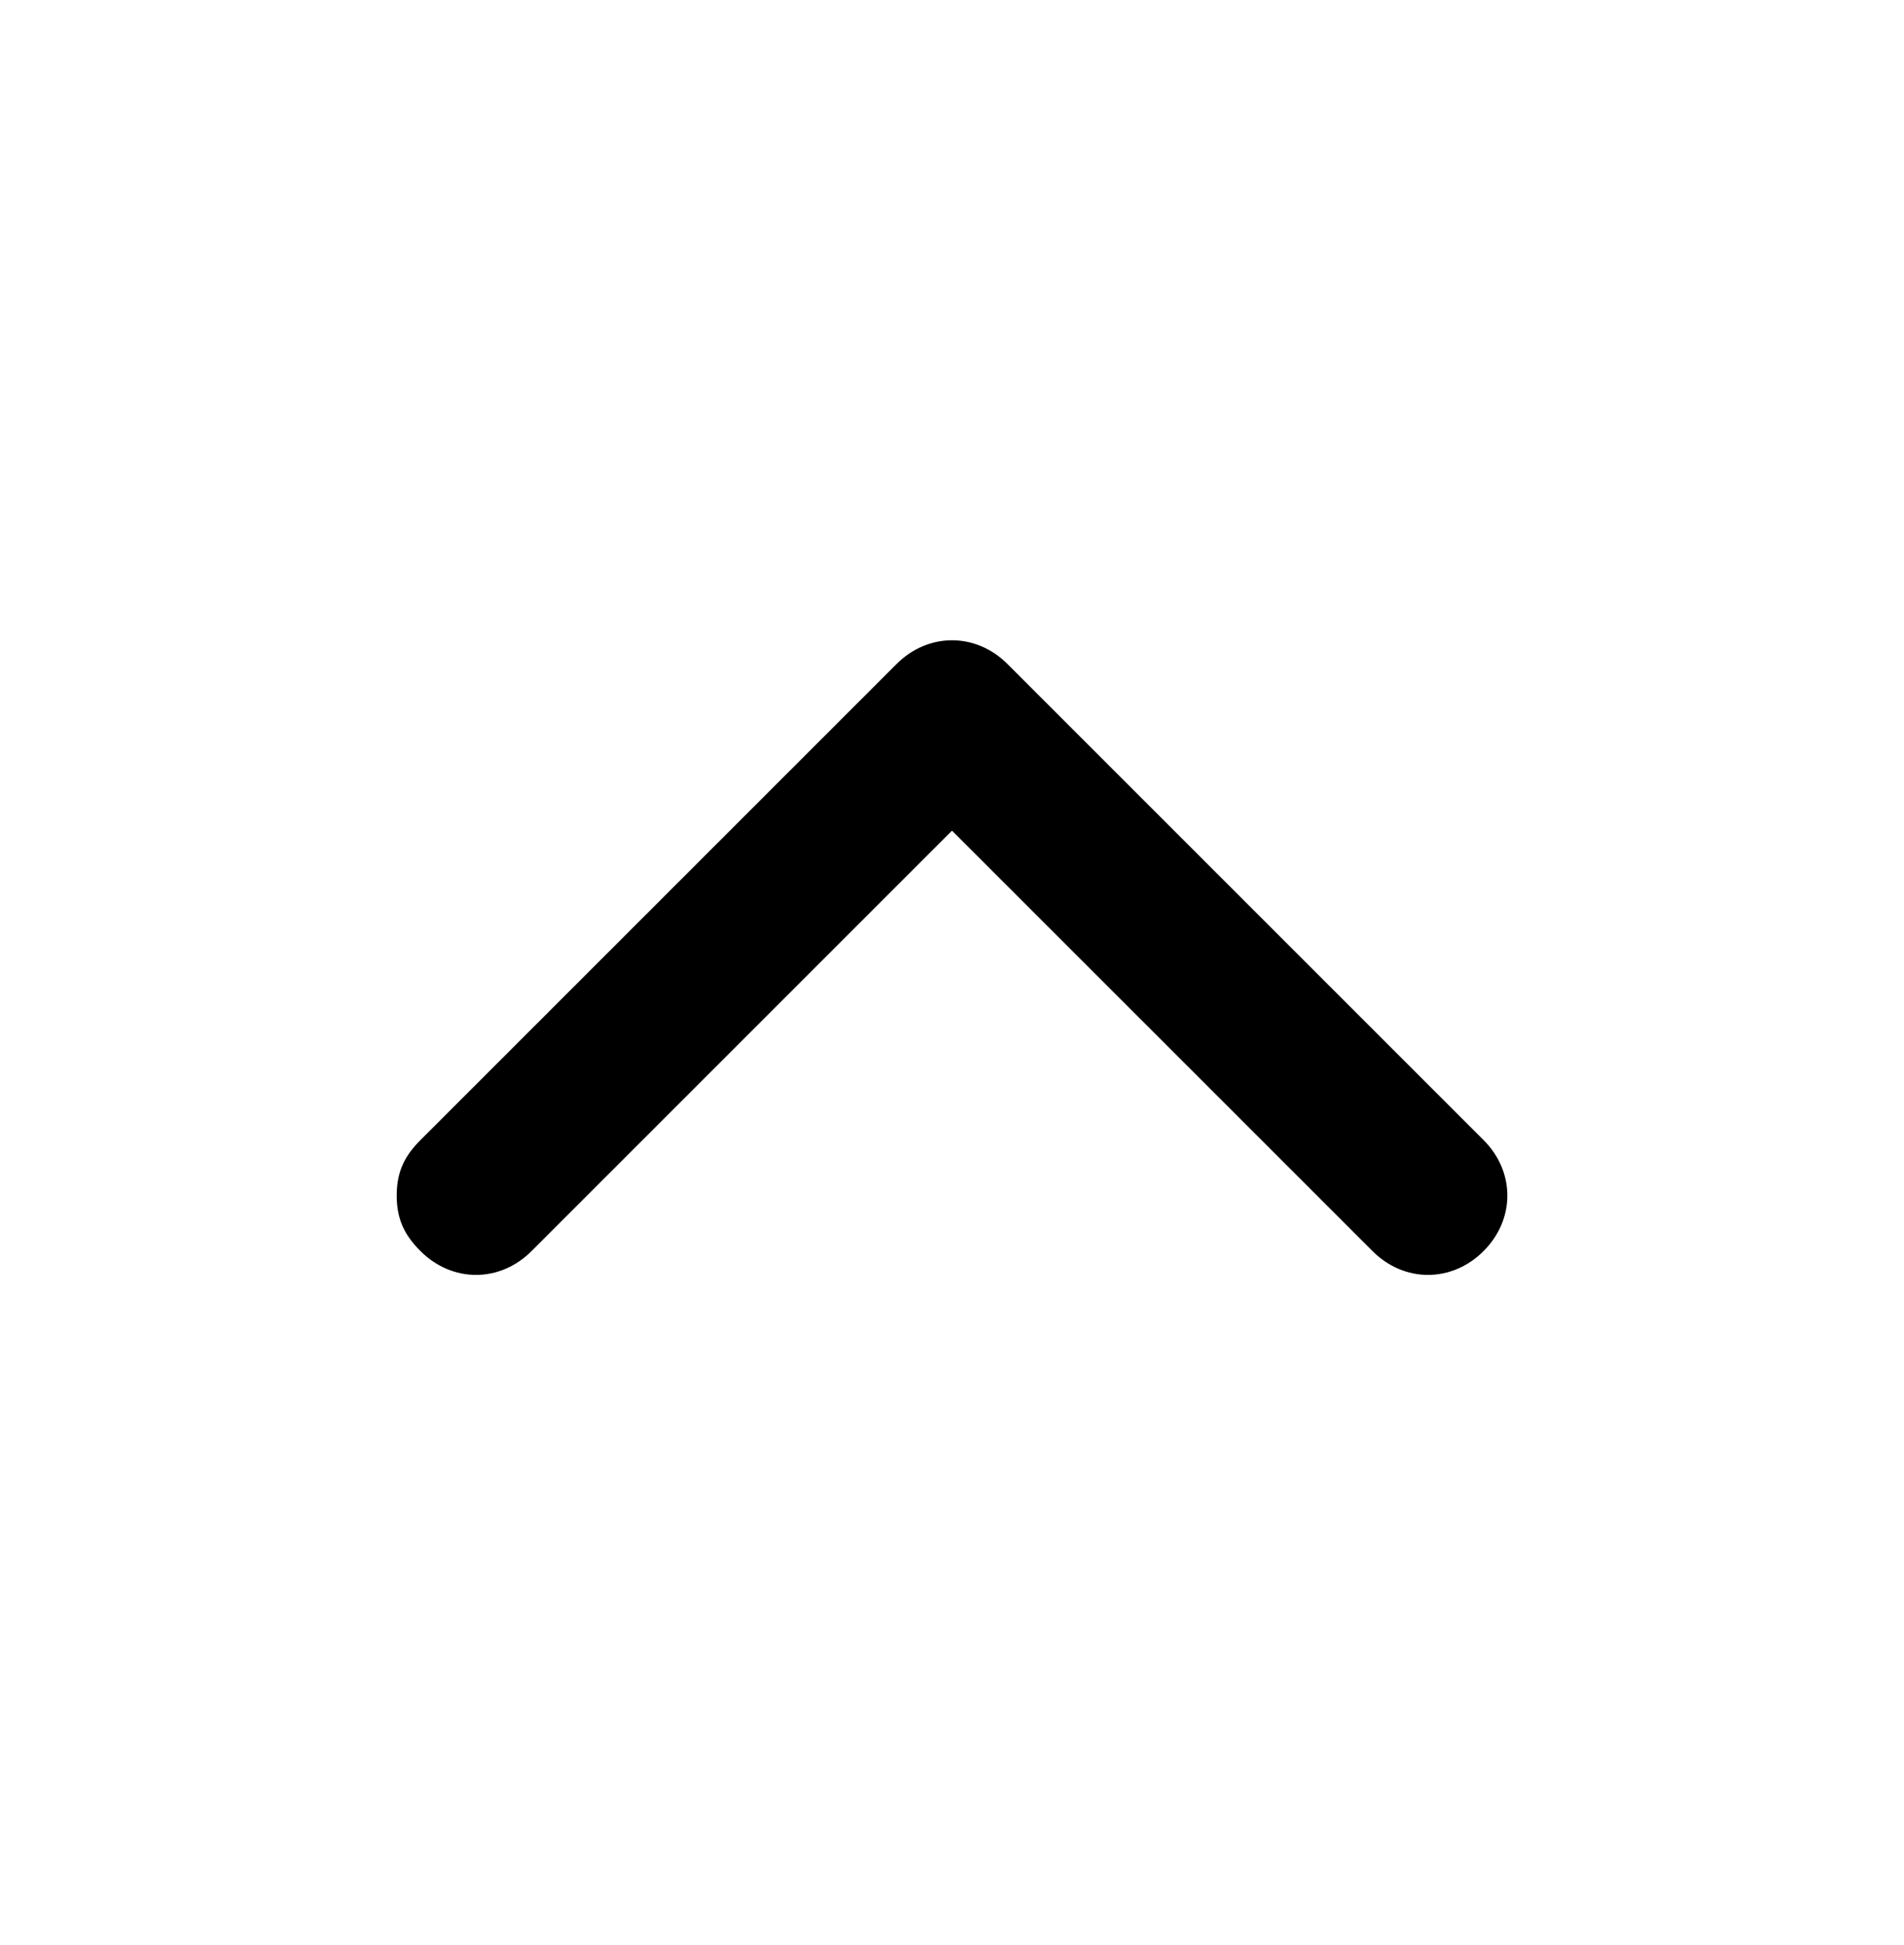 <svg width="46" height="47" viewBox="0 0 46 47" xmlns="http://www.w3.org/2000/svg">
<path d="M12.842 30.228C12.075 30.995 10.925 30.995 10.159 30.228C9.775 29.845 9.584 29.461 9.584 28.886C9.584 28.311 9.775 27.928 10.159 27.545L21.659 16.045C22.425 15.278 23.575 15.278 24.342 16.045L35.842 27.545C36.609 28.311 36.609 29.461 35.842 30.228C35.075 30.995 33.925 30.995 33.159 30.228L23 20.07L12.842 30.228Z"/>
<mask id="mask0" mask-type="alpha" maskUnits="userSpaceOnUse" x="9" y="15" width="28" height="16">
<path d="M12.842 30.228C12.075 30.995 10.925 30.995 10.159 30.228C9.775 29.845 9.584 29.461 9.584 28.886C9.584 28.311 9.775 27.928 10.159 27.545L21.659 16.045C22.425 15.278 23.575 15.278 24.342 16.045L35.842 27.545C36.609 28.311 36.609 29.461 35.842 30.228C35.075 30.995 33.925 30.995 33.159 30.228L23 20.07L12.842 30.228Z"/>
</mask>
</svg>
